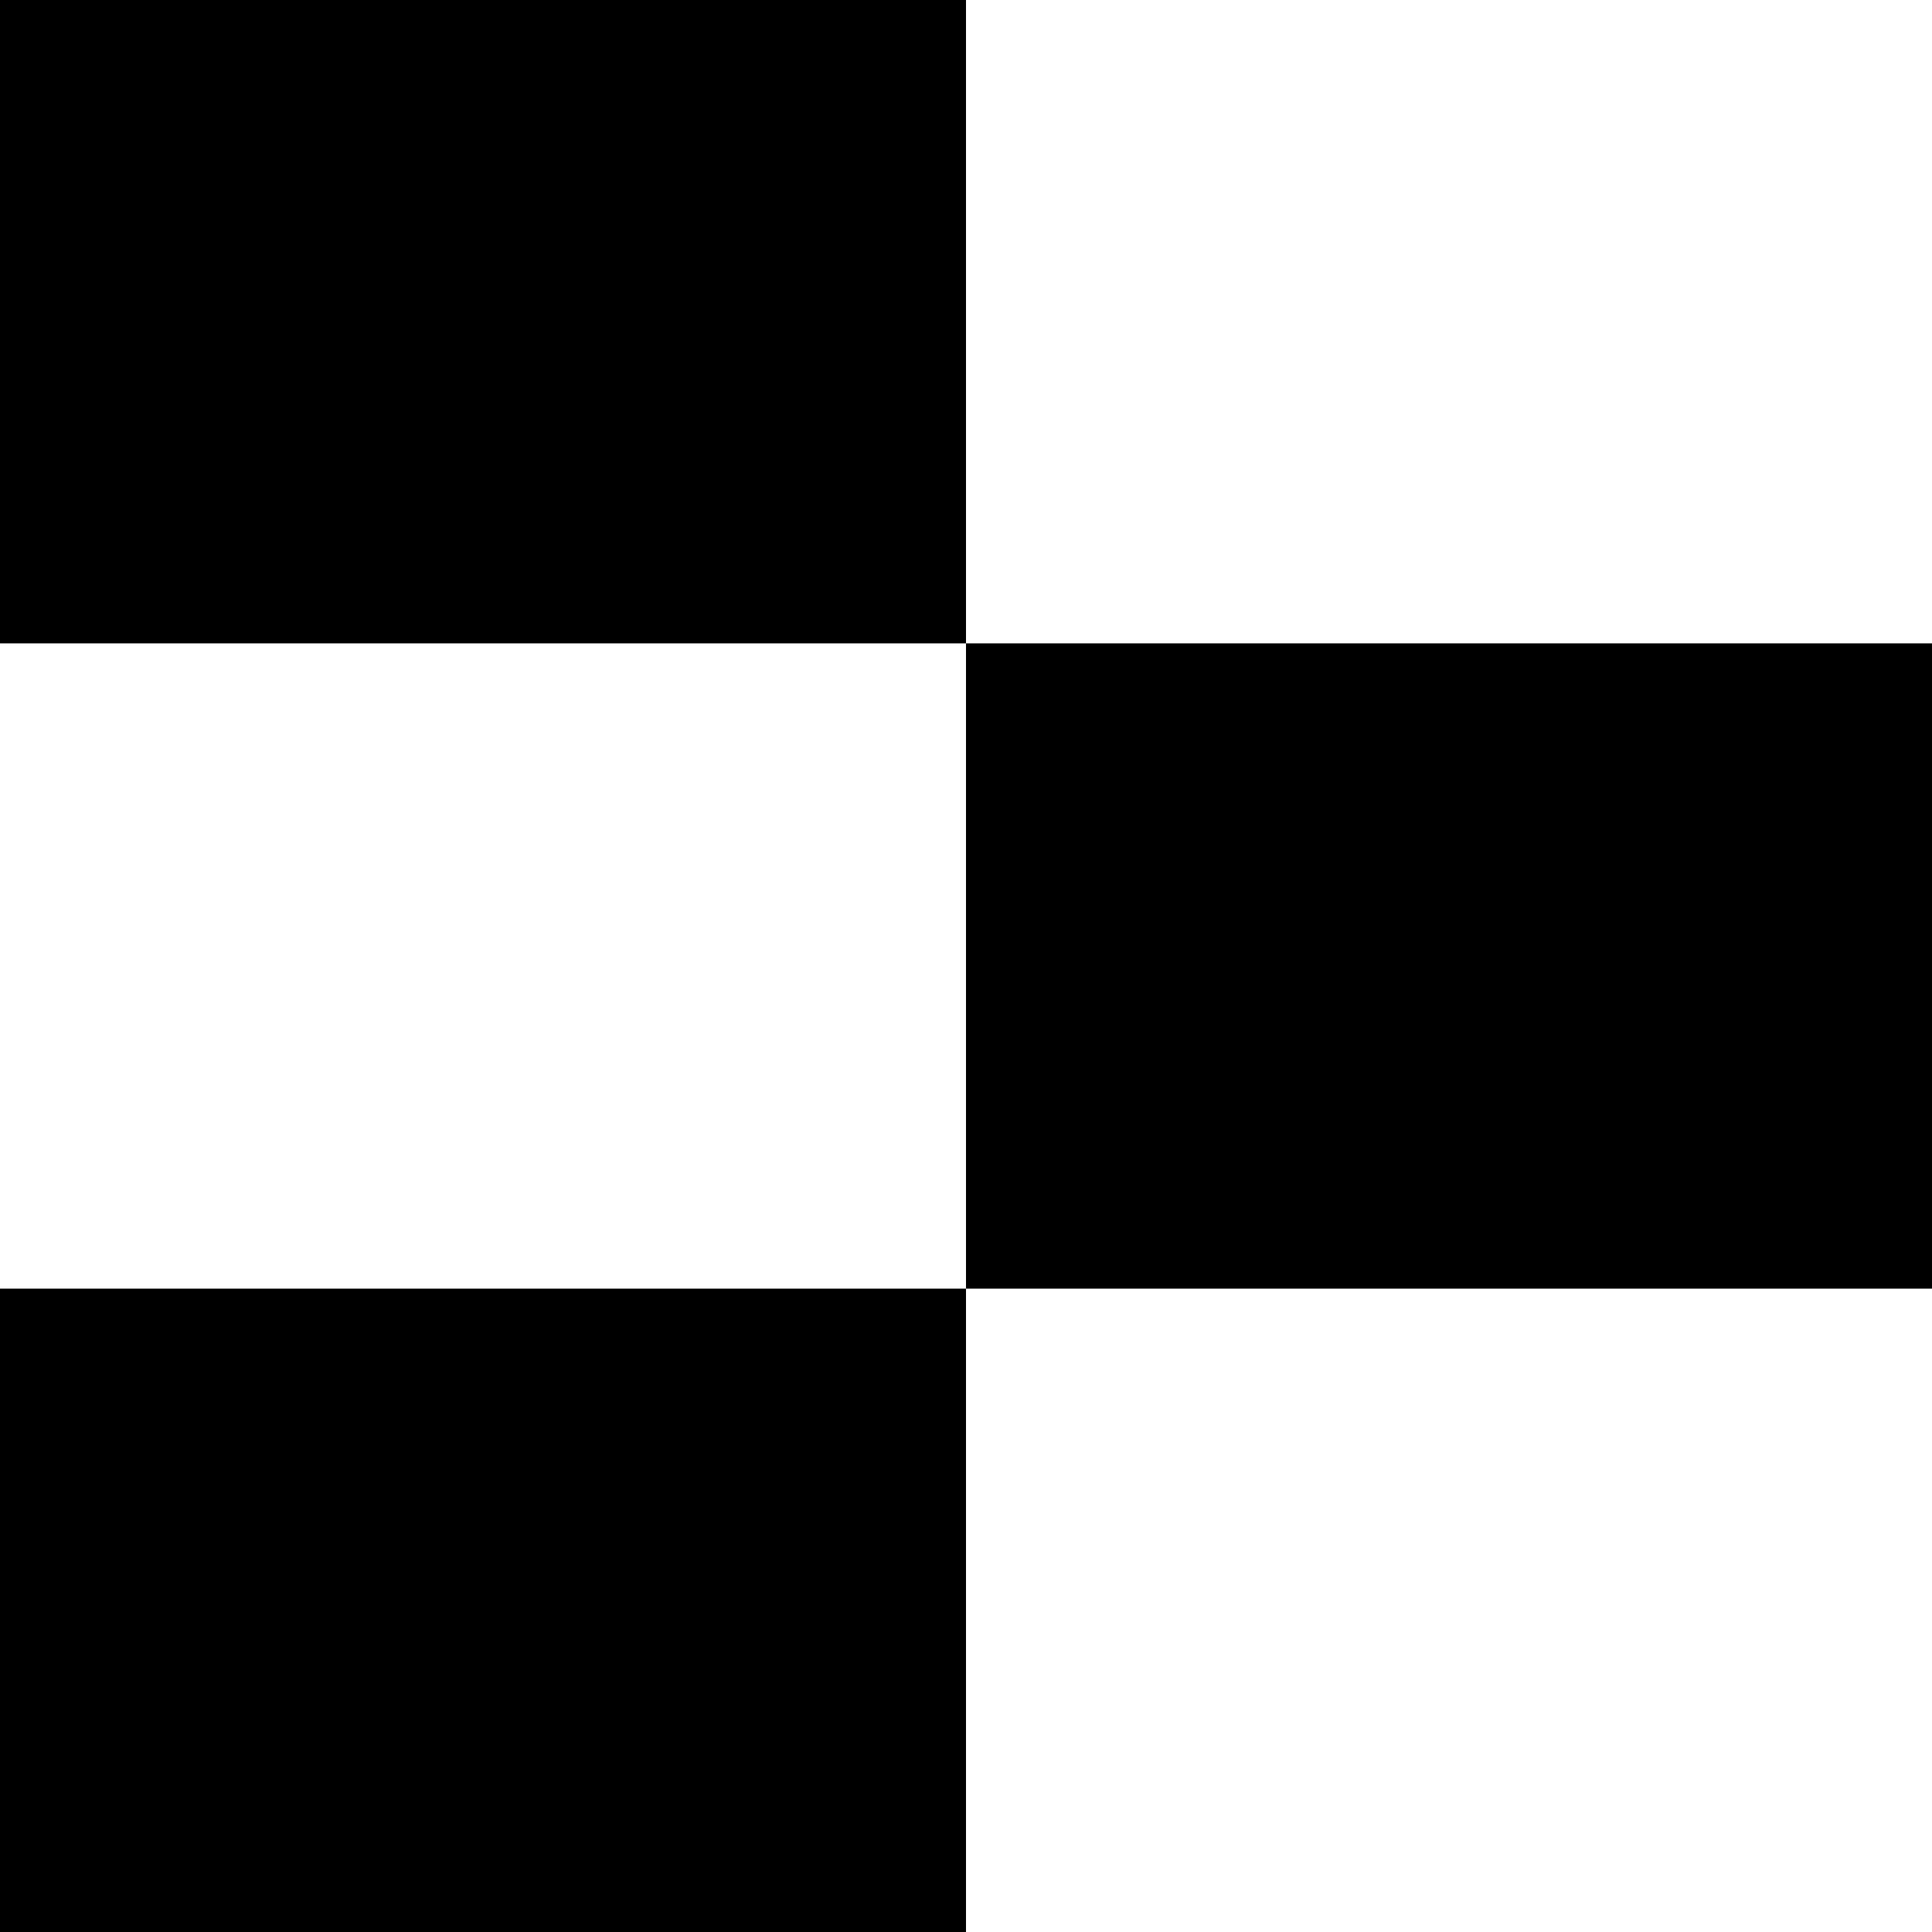 <svg version="1.1"
     width="1000" height="1000"
     viewBox="0 0 1000 1000"
     xmlns="http://www.w3.org/2000/svg">
<path id="glyph-1FB17-alt" d="
      M 0,0 l500,0 l0,333 l-500,0 l0,-333z
      m 500,333 l500,0 l0,334 l-500,0 l0,-334z
      m -500,334 l500,0 l0,333 l-500,0 l0,-333z
      "
      fill-rule="evenodd" />

<![CDATA[

Copyright © 2024 Michael A. Peters for the Platillo Font.

See GUST-FONT-LICENSE.txt and LPPL.txt that should have accompanied this file.

]]>

</svg>

